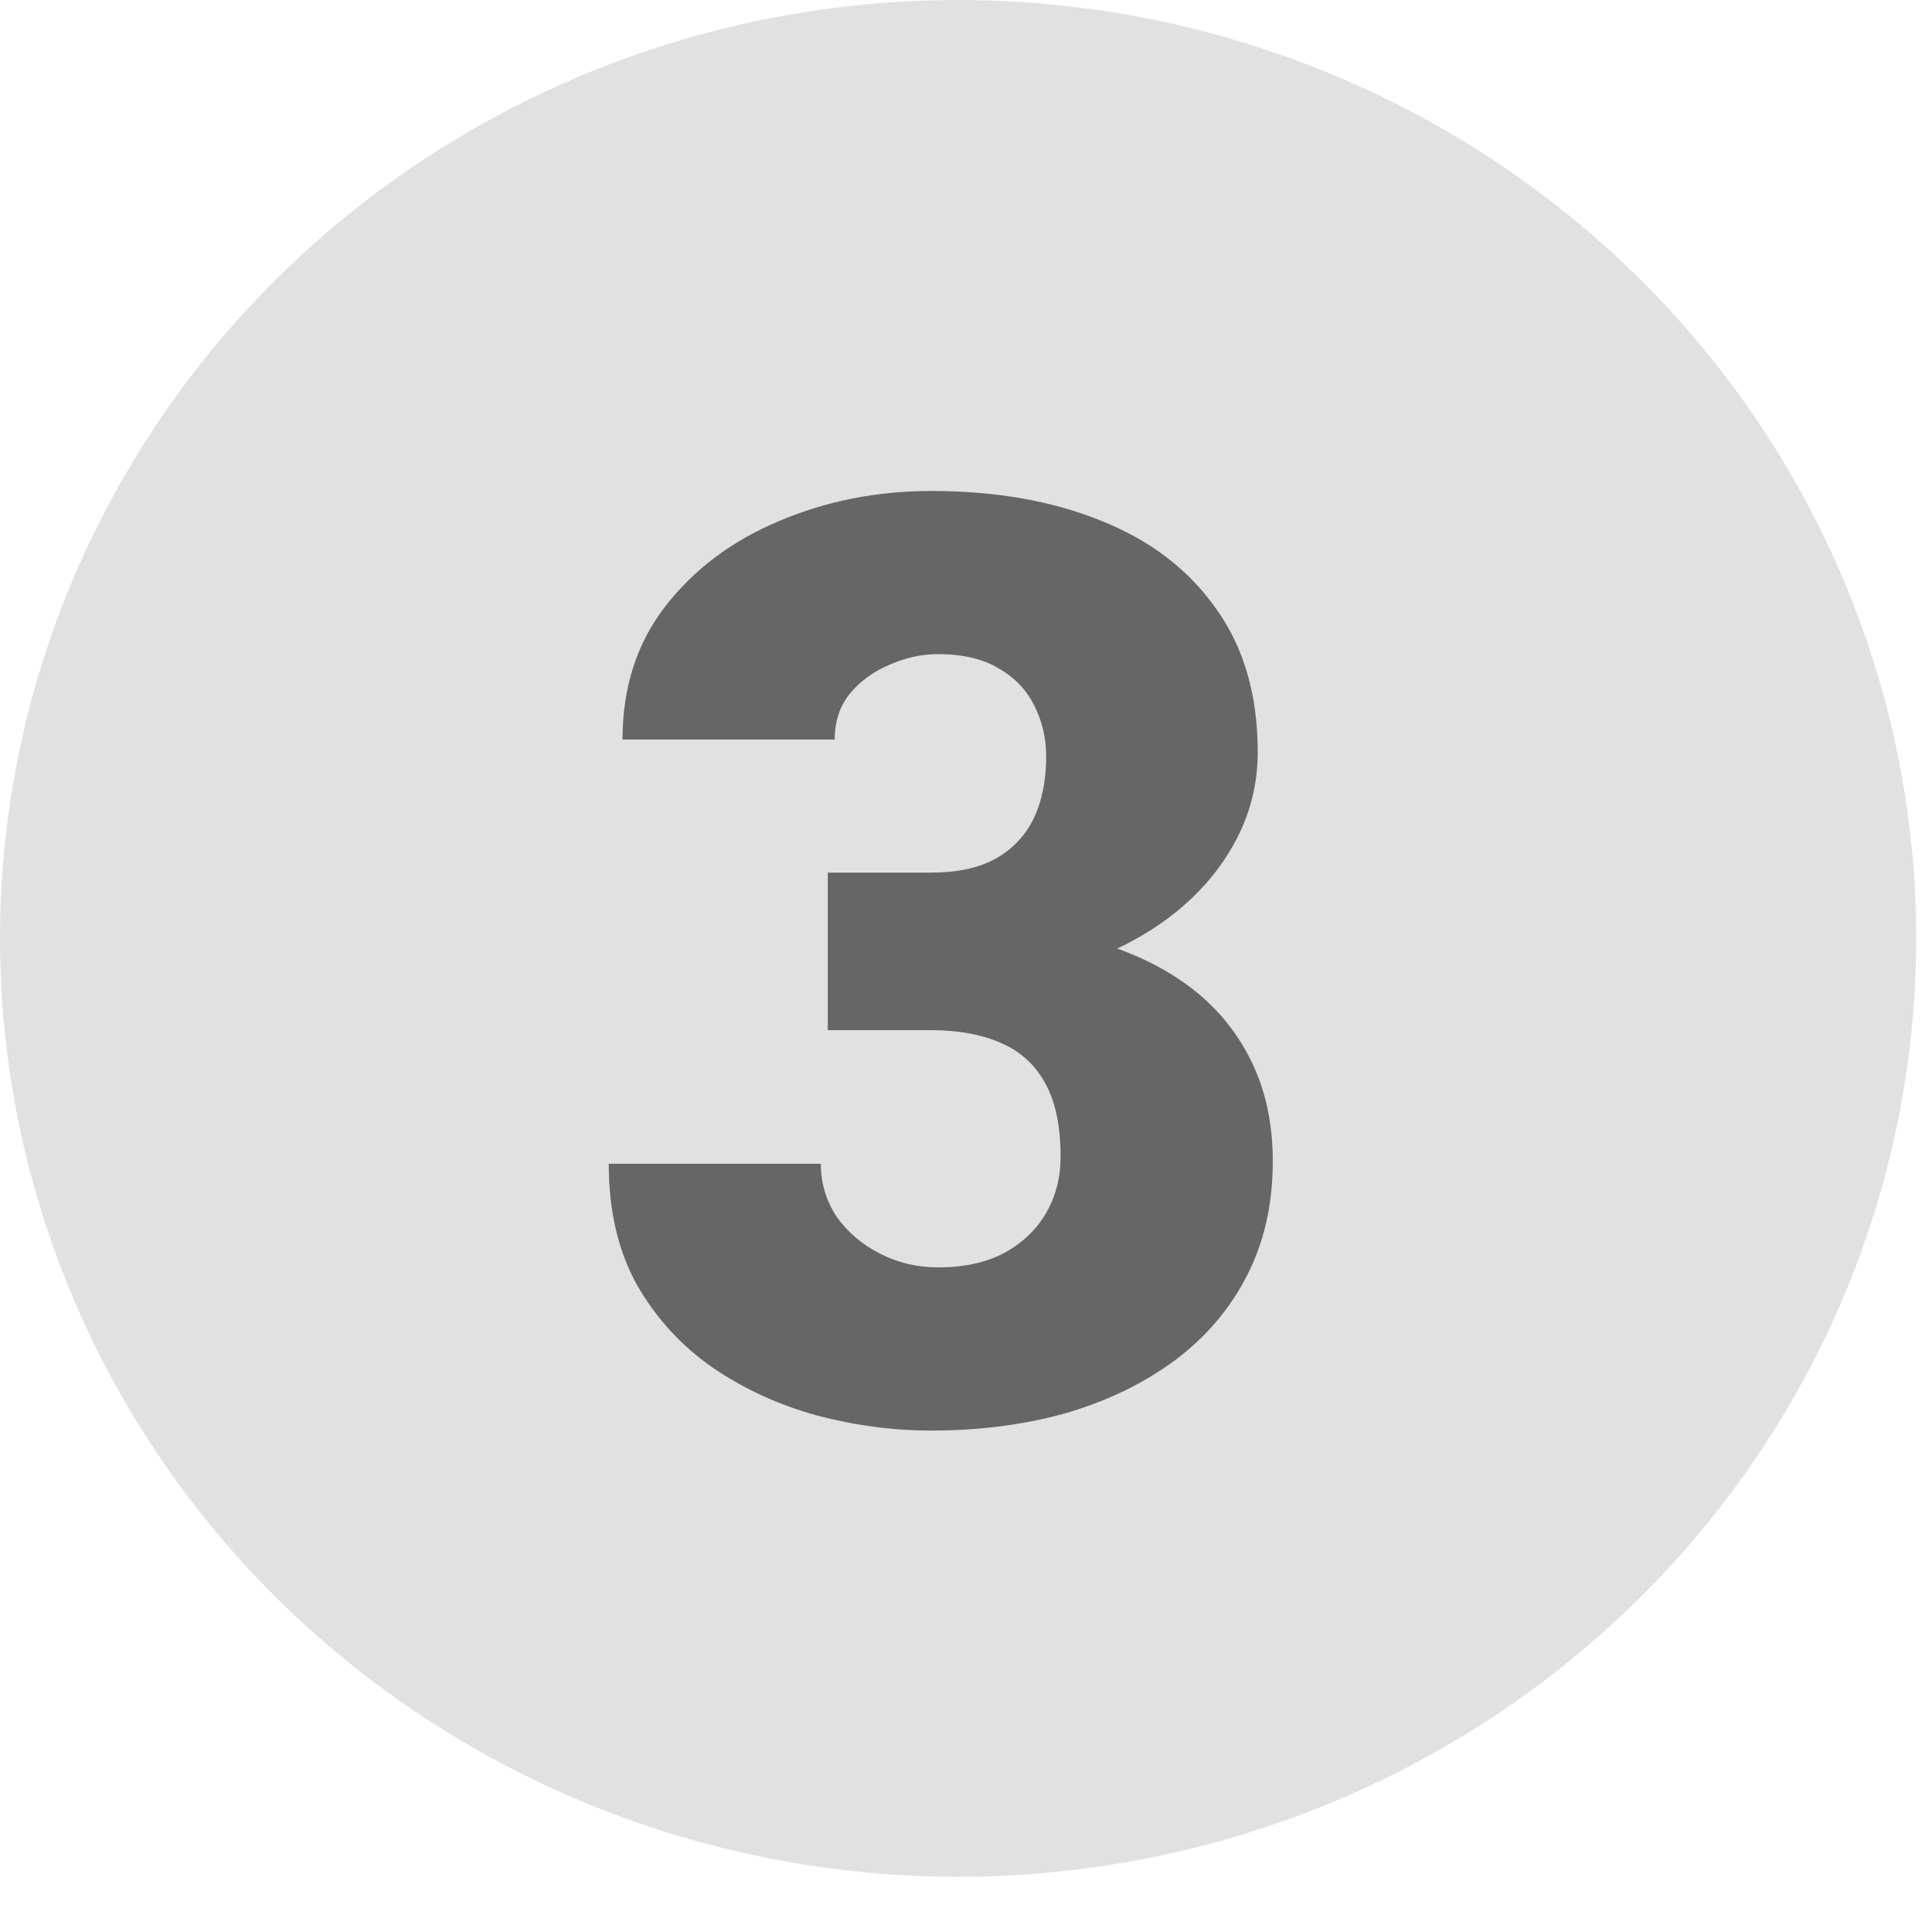 <svg width="24" height="24" viewBox="0 0 24 24" fill="none" xmlns="http://www.w3.org/2000/svg">
<ellipse cx="11.902" cy="11.657" rx="11.902" ry="11.657" fill="#E1E1E1"/>
<path d="M10.283 10.84H11.562C11.889 10.84 12.157 10.783 12.365 10.668C12.578 10.549 12.736 10.382 12.84 10.169C12.944 9.951 12.996 9.694 12.996 9.397C12.996 9.169 12.947 8.958 12.848 8.766C12.755 8.574 12.609 8.42 12.411 8.306C12.214 8.186 11.962 8.126 11.655 8.126C11.447 8.126 11.245 8.171 11.047 8.259C10.849 8.342 10.686 8.462 10.556 8.618C10.431 8.774 10.369 8.963 10.369 9.187H7.733C7.733 8.542 7.91 7.991 8.263 7.534C8.622 7.071 9.093 6.718 9.675 6.474C10.262 6.224 10.894 6.099 11.569 6.099C12.375 6.099 13.082 6.224 13.69 6.474C14.298 6.718 14.771 7.082 15.109 7.565C15.452 8.043 15.624 8.636 15.624 9.343C15.624 9.733 15.533 10.099 15.351 10.442C15.169 10.785 14.914 11.087 14.587 11.347C14.259 11.607 13.875 11.812 13.433 11.963C12.996 12.108 12.518 12.181 11.998 12.181H10.283V10.84ZM10.283 12.797V11.487H11.998C12.565 11.487 13.082 11.552 13.55 11.682C14.018 11.807 14.42 11.994 14.758 12.243C15.096 12.493 15.356 12.802 15.538 13.171C15.72 13.535 15.811 13.953 15.811 14.426C15.811 14.957 15.704 15.43 15.491 15.845C15.278 16.261 14.979 16.612 14.595 16.898C14.21 17.184 13.76 17.402 13.246 17.553C12.731 17.698 12.172 17.771 11.569 17.771C11.096 17.771 10.623 17.709 10.15 17.584C9.677 17.454 9.246 17.257 8.856 16.991C8.466 16.721 8.152 16.378 7.913 15.962C7.679 15.541 7.562 15.04 7.562 14.457H10.197C10.197 14.697 10.262 14.915 10.392 15.113C10.527 15.305 10.707 15.458 10.93 15.572C11.153 15.687 11.395 15.744 11.655 15.744C11.977 15.744 12.25 15.684 12.474 15.565C12.703 15.44 12.877 15.274 12.996 15.066C13.116 14.858 13.175 14.626 13.175 14.372C13.175 13.987 13.111 13.68 12.981 13.452C12.856 13.223 12.671 13.057 12.427 12.953C12.188 12.849 11.899 12.797 11.562 12.797H10.283Z" fill="#666666"/>
</svg>
